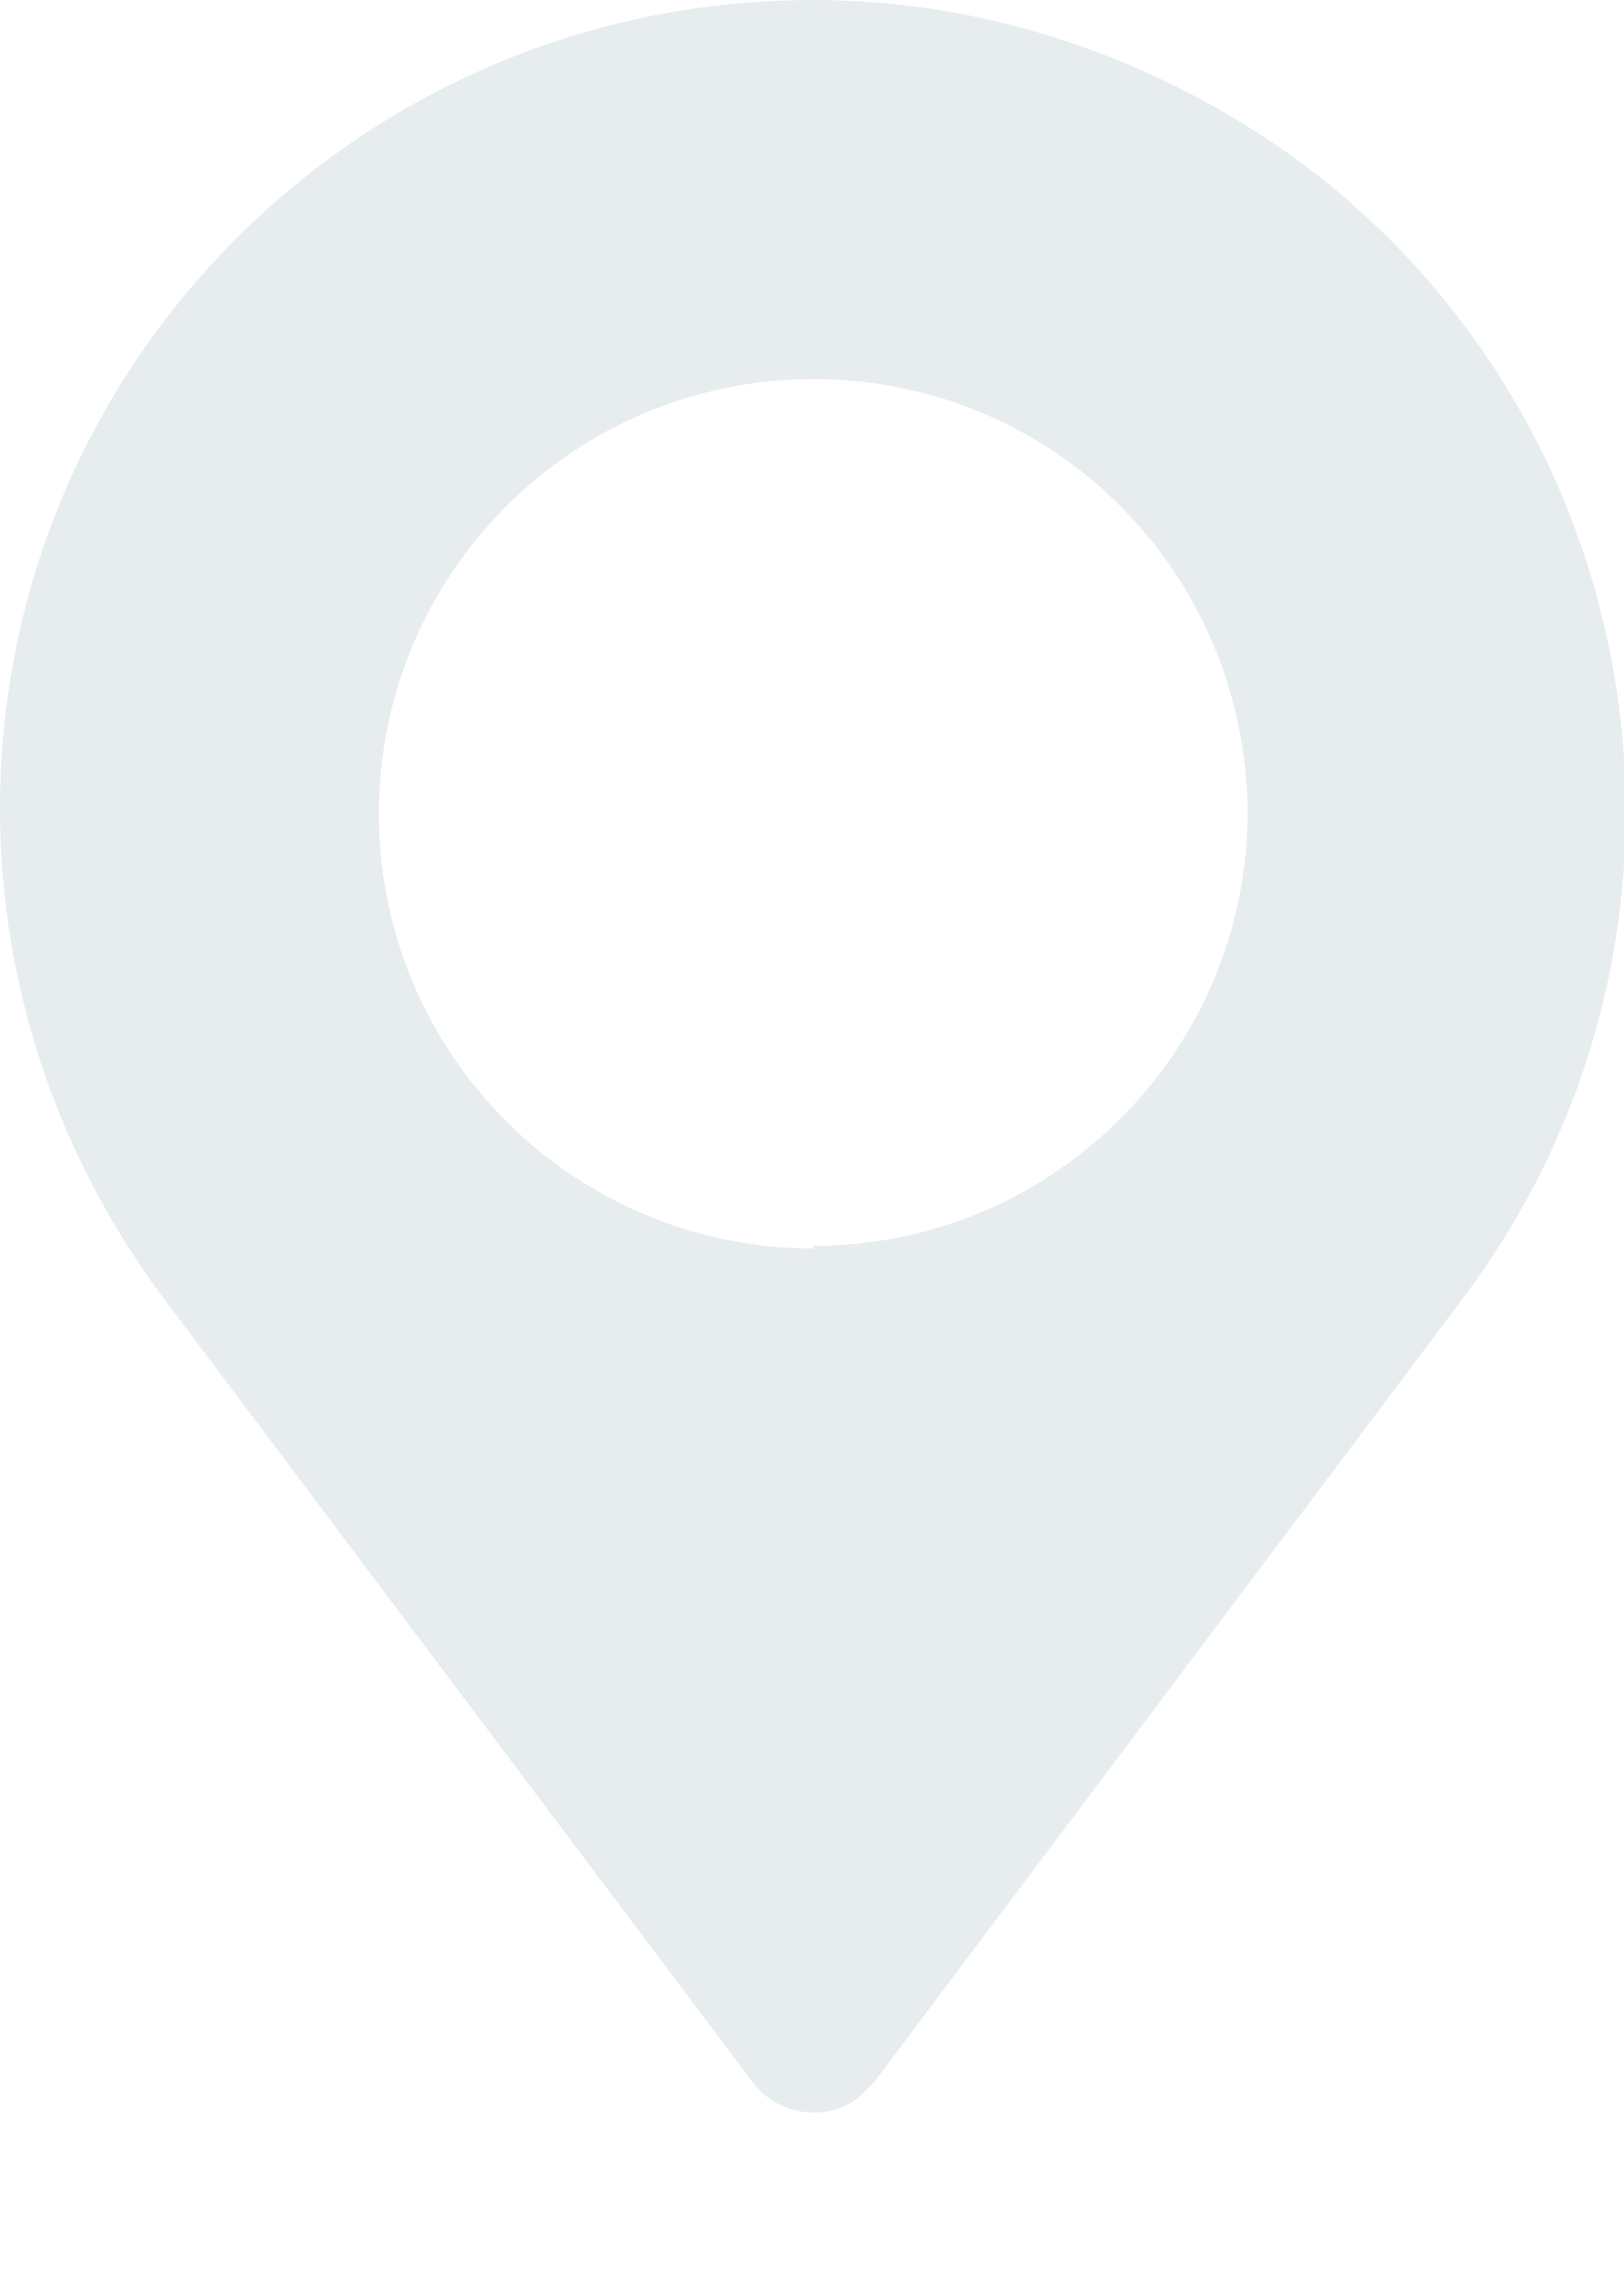 <svg width="10" height="14" viewBox="0 0 10 14" fill="none" xmlns="http://www.w3.org/2000/svg">
<g clip-path="url(#clip0_22_449)">
<path d="M5.008 0C2.24 0 0 2.224 0 4.977C0 6.065 0.358 7.123 1.011 7.994L4.635 12.815C4.79 13.017 5.086 13.064 5.288 12.908C5.319 12.877 5.35 12.846 5.381 12.815L9.005 7.994C10.669 5.785 10.218 2.659 8.025 1.011C7.138 0.358 6.081 0 5.008 0ZM5.008 7.683C3.53 7.683 2.333 6.485 2.333 5.008C2.333 3.53 3.53 2.333 5.008 2.333C6.485 2.333 7.667 3.515 7.683 4.992C7.683 6.47 6.485 7.667 5.008 7.667V7.683Z" fill="#10405B" fill-opacity="0.1"/>
</g>
<defs>
<clipPath id="clip0_22_449">
<rect width="10" height="13.002" fill="white"/>
</clipPath>
</defs>
</svg>
